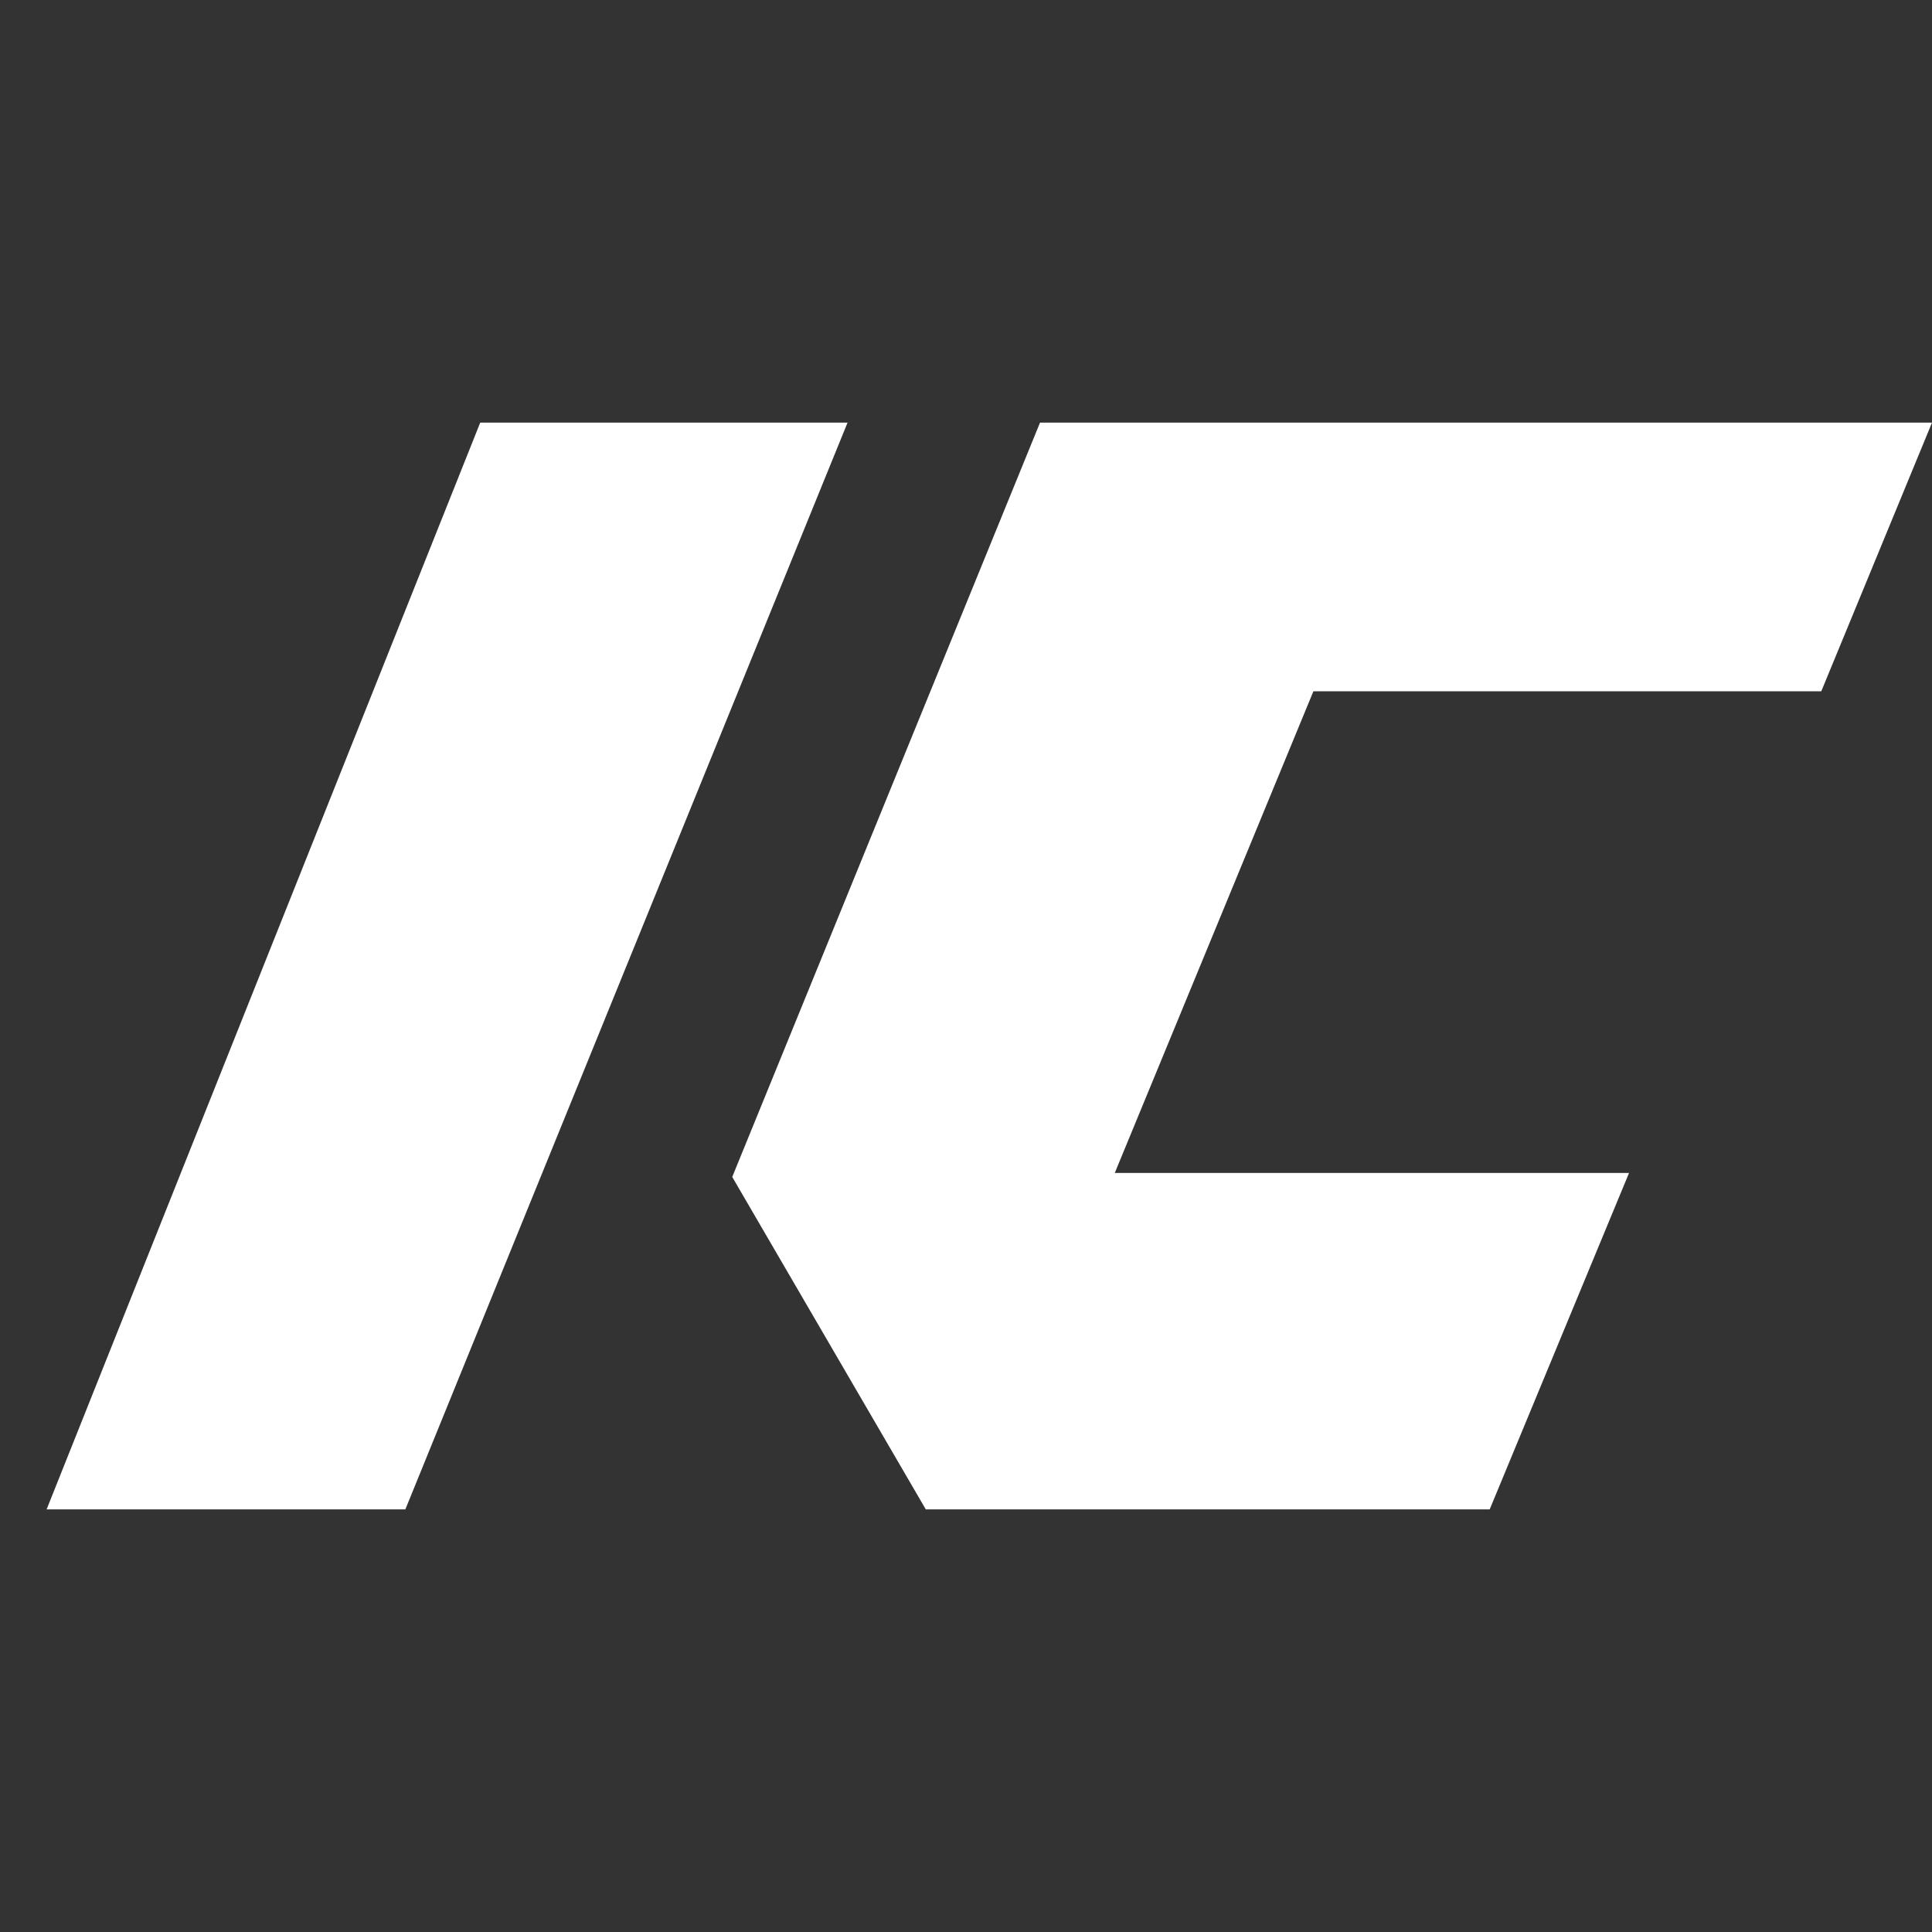 <svg xmlns="http://www.w3.org/2000/svg" width="16" height="16"><rect width="100%" height="100%" fill="#333333" stroke="none"/><path fill="#fff" d="M7.667 12.5L6.064 9.747 8.613 3.5H16l-.917 2.225h-4.206L9.232 9.714h4.259L12.337 12.5zm-.648-9H3.977l-3.591 9h2.971z"/></svg>